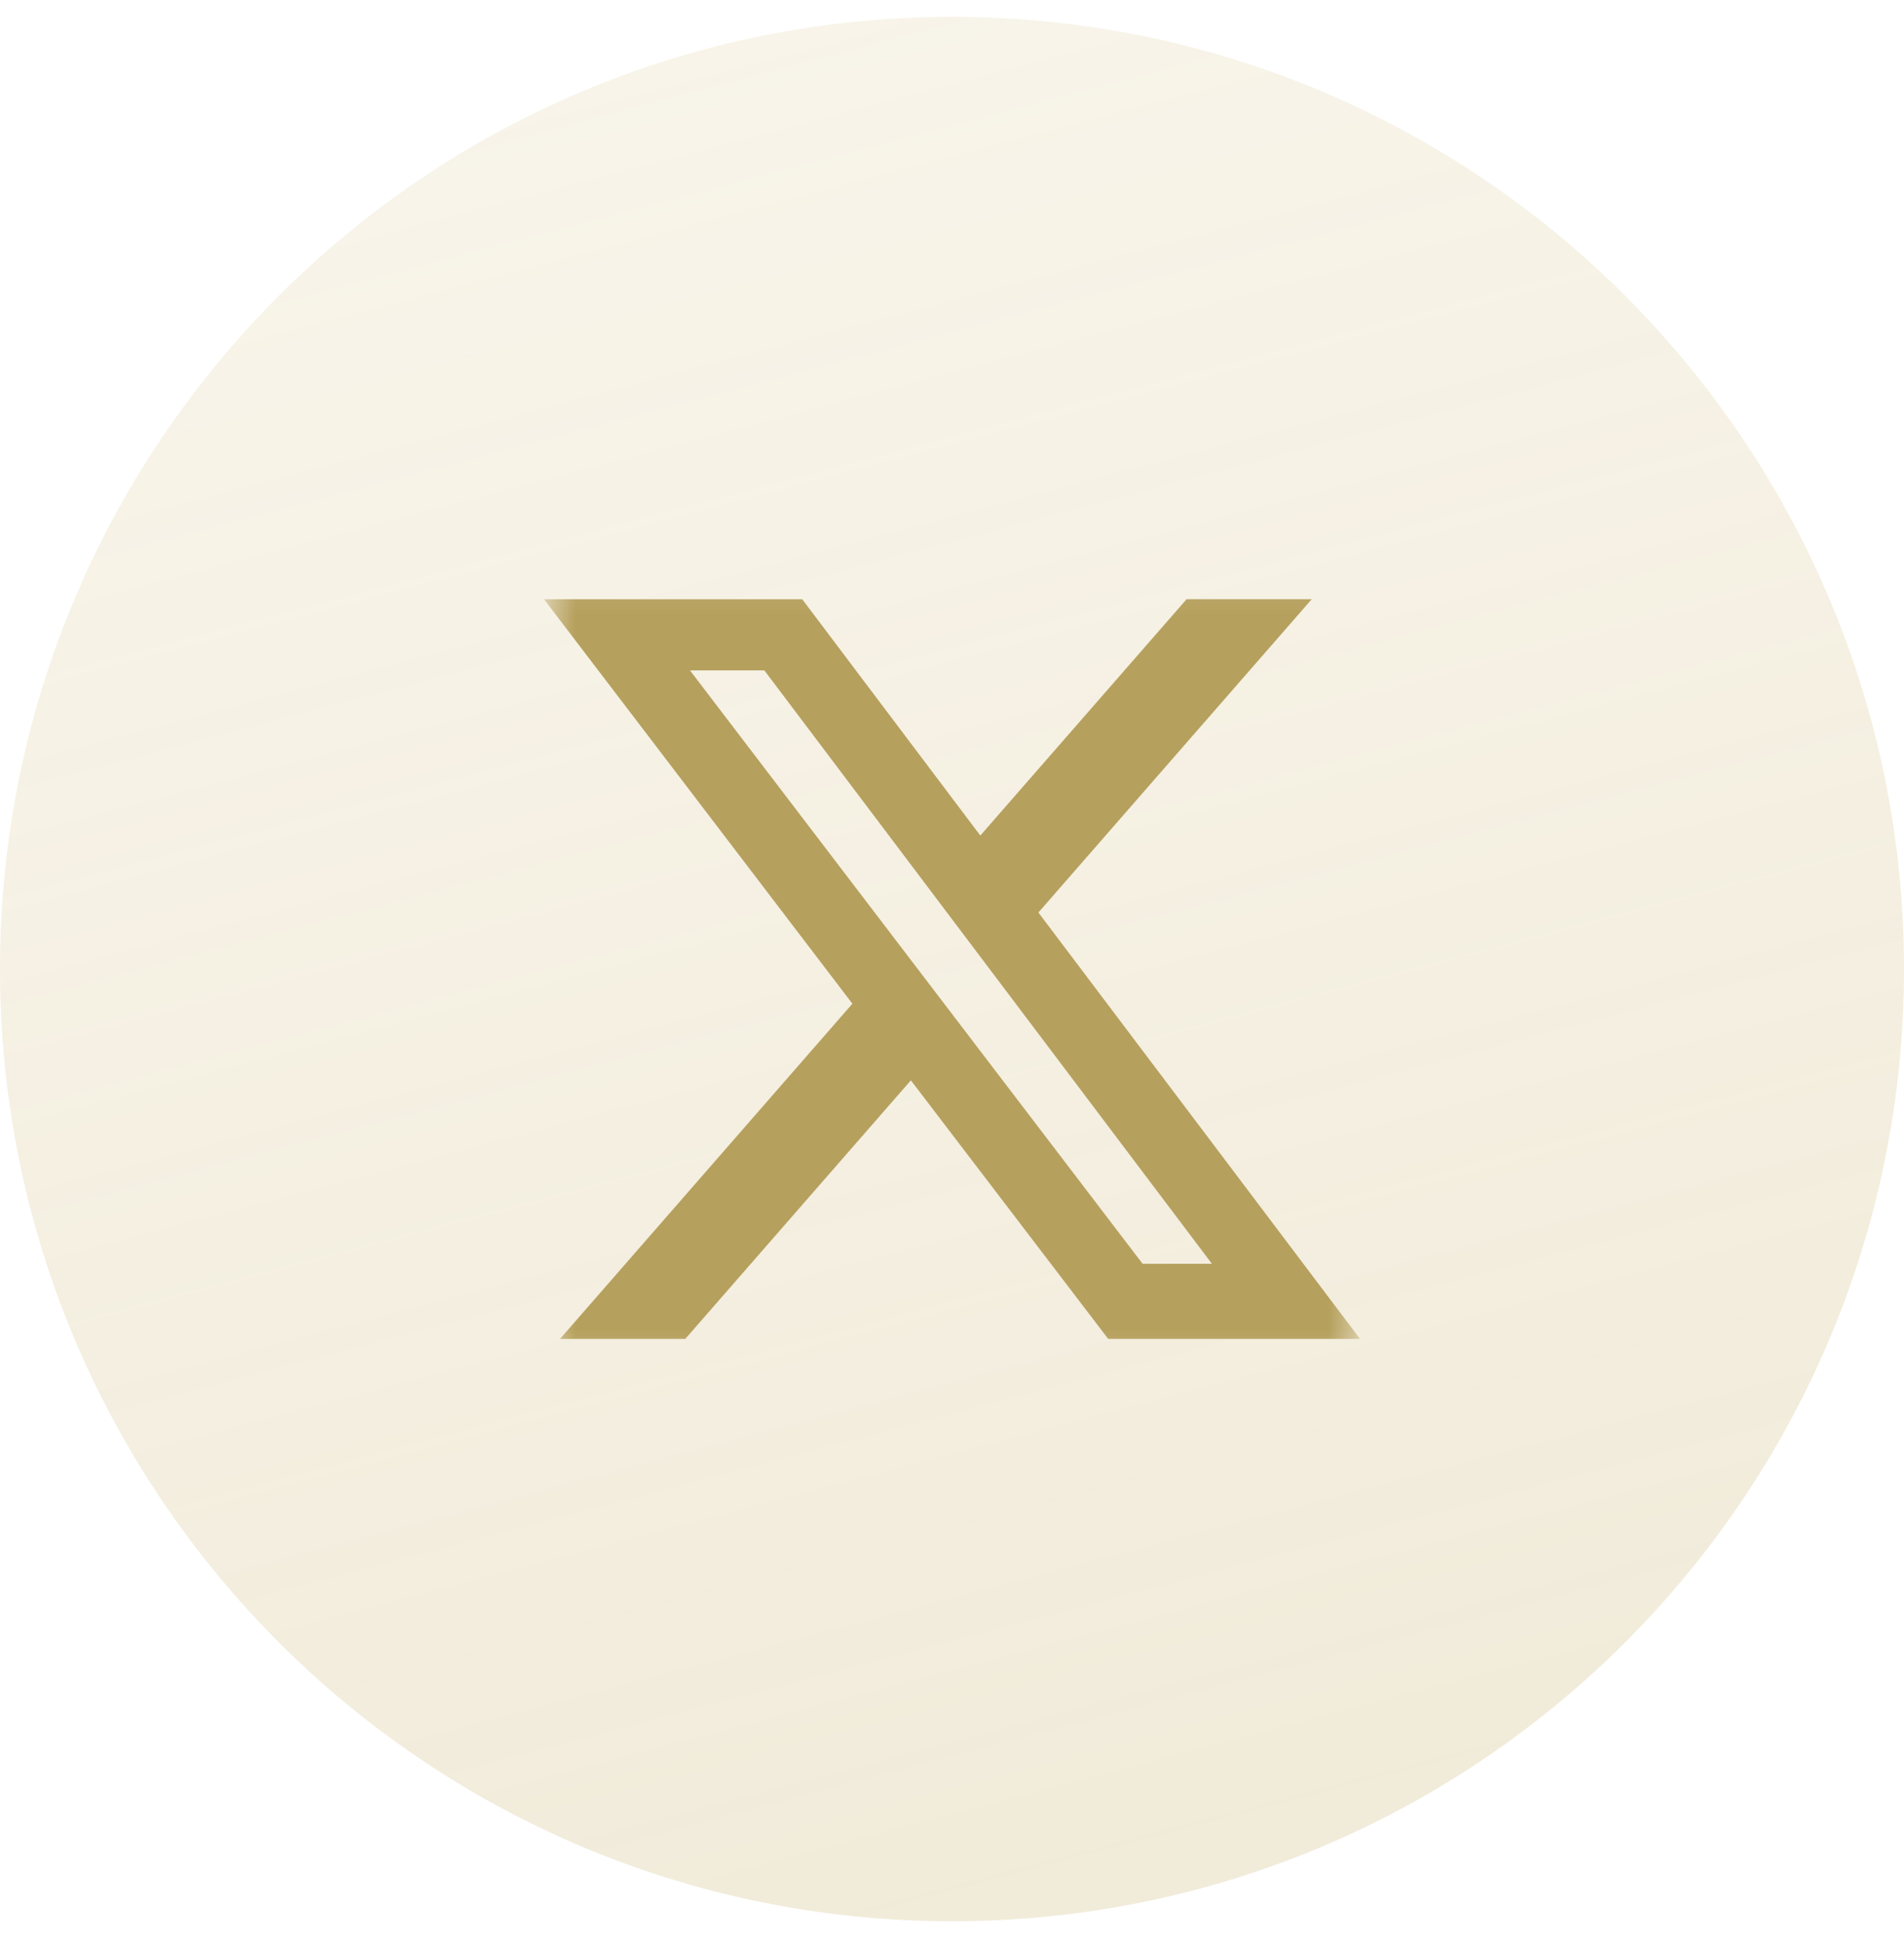 <svg width="48" height="49" viewBox="0 0 48 49" fill="none" xmlns="http://www.w3.org/2000/svg">
<path d="M0 24.425C0 11.171 10.745 0.425 24 0.425C37.255 0.425 48 11.171 48 24.425C48 37.68 37.255 48.425 24 48.425C10.745 48.425 0 37.68 0 24.425Z" fill="url(#paint0_linear_5188_2533)"/>
<g clip-path="url(#clip0_5188_2533)">
<mask id="mask0_5188_2533" style="mask-type:luminance" maskUnits="userSpaceOnUse" x="13" y="14" width="22" height="21">
<path d="M13.714 14.14H34.286V34.711H13.714V14.14Z" fill="white"/>
</mask>
<g mask="url(#mask0_5188_2533)">
<path d="M29.914 15.103H33.069L26.178 23L34.286 33.747H27.938L22.963 27.23L17.276 33.747H14.118L21.489 25.298L13.714 15.104H20.224L24.714 21.06L29.914 15.103ZM28.805 31.854H30.553L19.269 16.897H17.394L28.805 31.854Z" fill="#B6A05D"/>
</g>
</g>
<defs>
<linearGradient id="paint0_linear_5188_2533" x1="73.333" y1="260.663" x2="4.714" y2="0.854" gradientUnits="userSpaceOnUse">
<stop stop-color="#B6A05D"/>
<stop offset="1" stop-color="#EEE5CB" stop-opacity="0.4"/>
</linearGradient>
<clipPath id="clip0_5188_2533">
<rect width="20.571" height="20.571" fill="white" transform="translate(13.714 14.14)"/>
</clipPath>
</defs>
</svg>
